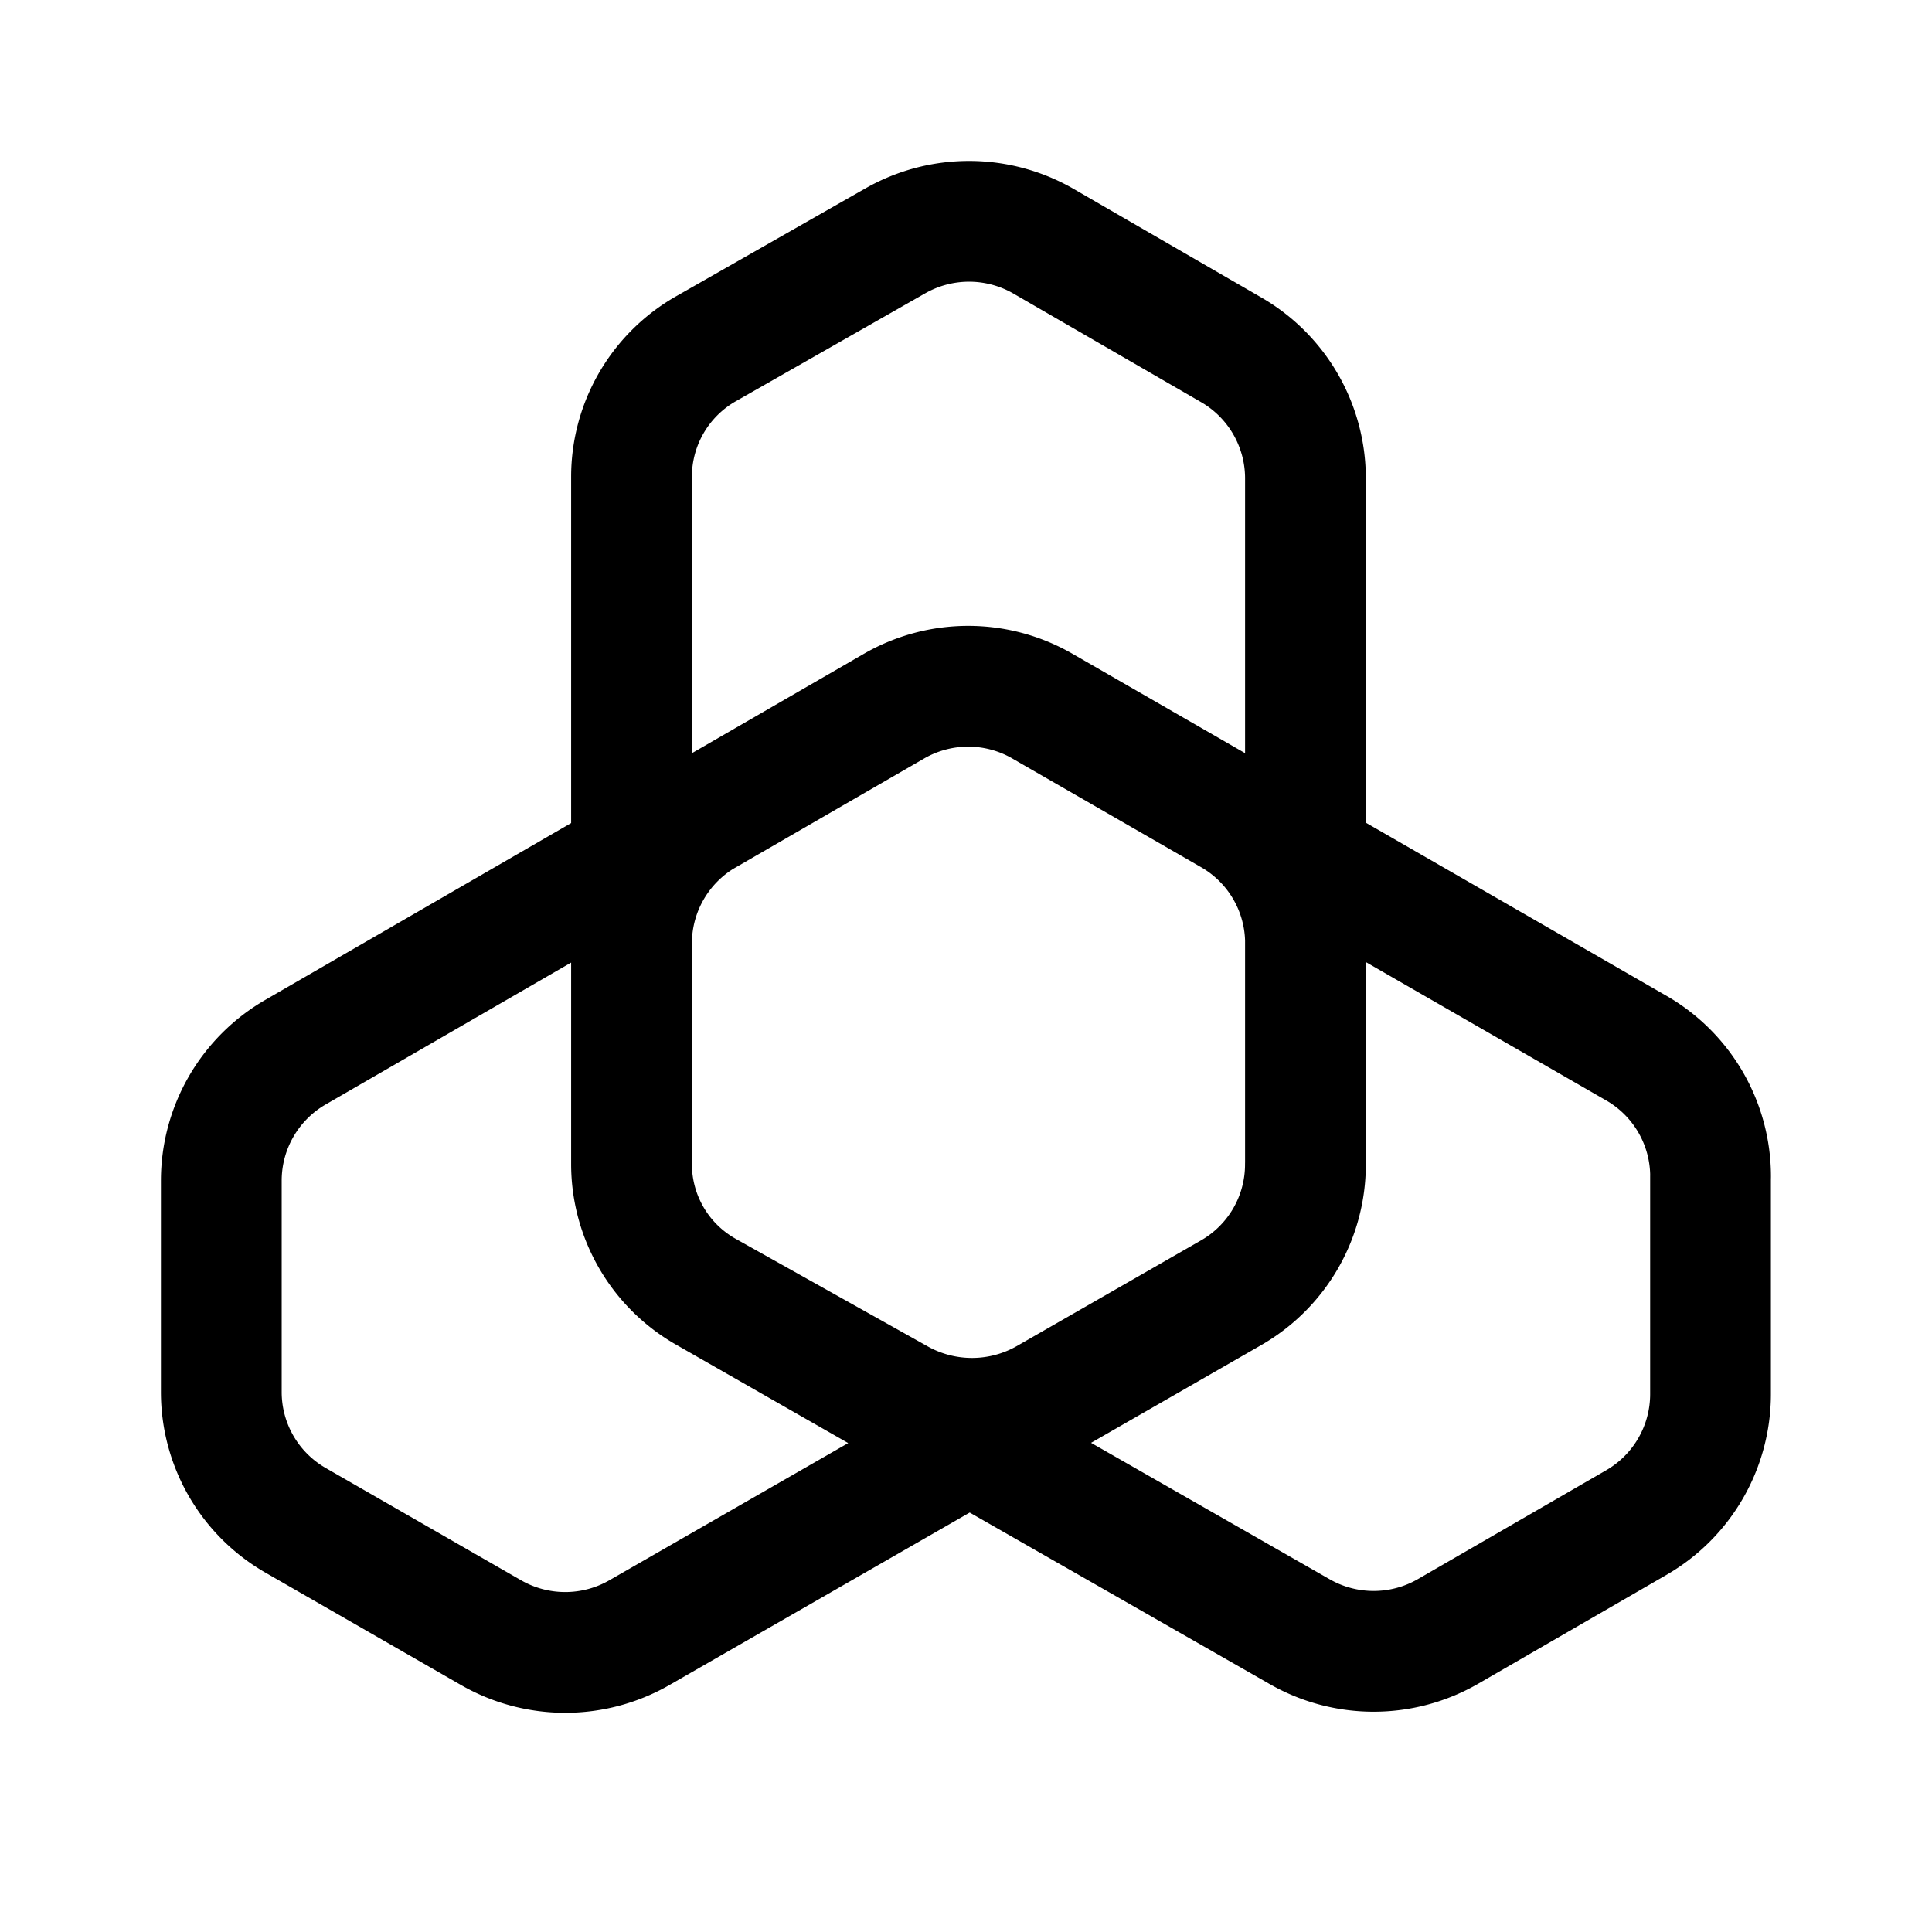 <?xml version="1.0" encoding="UTF-8" standalone="no"?>
<!-- Created with Inkscape (http://www.inkscape.org/) -->

<svg
   width="192"
   height="192"
   viewBox="0 0 192 192"
   version="1.1"
   id="svg1"
   xmlns="http://www.w3.org/2000/svg"
   xmlns:svg="http://www.w3.org/2000/svg">
  <defs
     id="defs1" />
  <g
     id="layer1"
     transform="translate(-1.0277269e-5,-2.893)"
     style="stroke-width:12;stroke-dasharray:none">
    <g
       id="g2738"
       style="stroke-width:2.821;stroke-dasharray:none"
       transform="matrix(4.254,0,0,4.254,8973.728,-3202.708)">
      <path
         id="path2727"
         style="opacity:1;fill:none;fill-rule:evenodd;stroke:#000000;stroke-width:2.821;stroke-linecap:round;stroke-linejoin:round;stroke-dasharray:none;stroke-opacity:1;paint-order:stroke fill markers"
         d="m -2078.983,775.586 v 5.167 a 3.455,3.455 120.064 0 1 -1.734,2.996 l -13.825,7.941 a 3.481,3.481 0.005 0 1 -3.468,-3.3e-4 l -4.566,-2.624 a 3.456,3.456 59.942 0 1 -1.734,-2.996 v -4.938 a 3.466,3.466 119.985 0 1 1.732,-3.001 l 13.982,-8.083 a 3.467,3.467 179.951 0 1 3.465,-0.003 l 4.416,2.543 a 3.459,3.459 59.966 0 1 1.733,2.998 z m 0,5.167 v -16.027 a 3.468,3.468 60.028 0 0 -1.731,-3.002 l -4.382,-2.535 a 3.483,3.483 0.193 0 0 -3.469,-0.012 l -4.424,2.521 a 3.441,3.441 120.165 0 0 -1.738,2.99 v 16.056 a 3.413,3.413 59.628 0 0 1.745,2.977 l 4.485,2.513 a 3.527,3.527 179.702 0 0 3.479,-0.018 l 4.299,-2.467 a 3.454,3.454 120.074 0 0 1.735,-2.996 z m 9.463,0.281 v 5.083 a 3.466,3.466 119.987 0 1 -1.732,3.001 l -4.397,2.542 a 3.479,3.479 179.865 0 1 -3.468,0.008 l -13.874,-7.932 a 3.447,3.447 59.878 0 1 -1.736,-2.993 v -5.153 a 3.466,3.466 119.985 0 1 1.732,-3.001 l 4.398,-2.542 a 3.467,3.467 179.951 0 1 3.465,-0.003 l 13.88,7.992 a 3.459,3.459 59.966 0 1 1.733,2.998 z" />
    </g>
  </g>
</svg>
